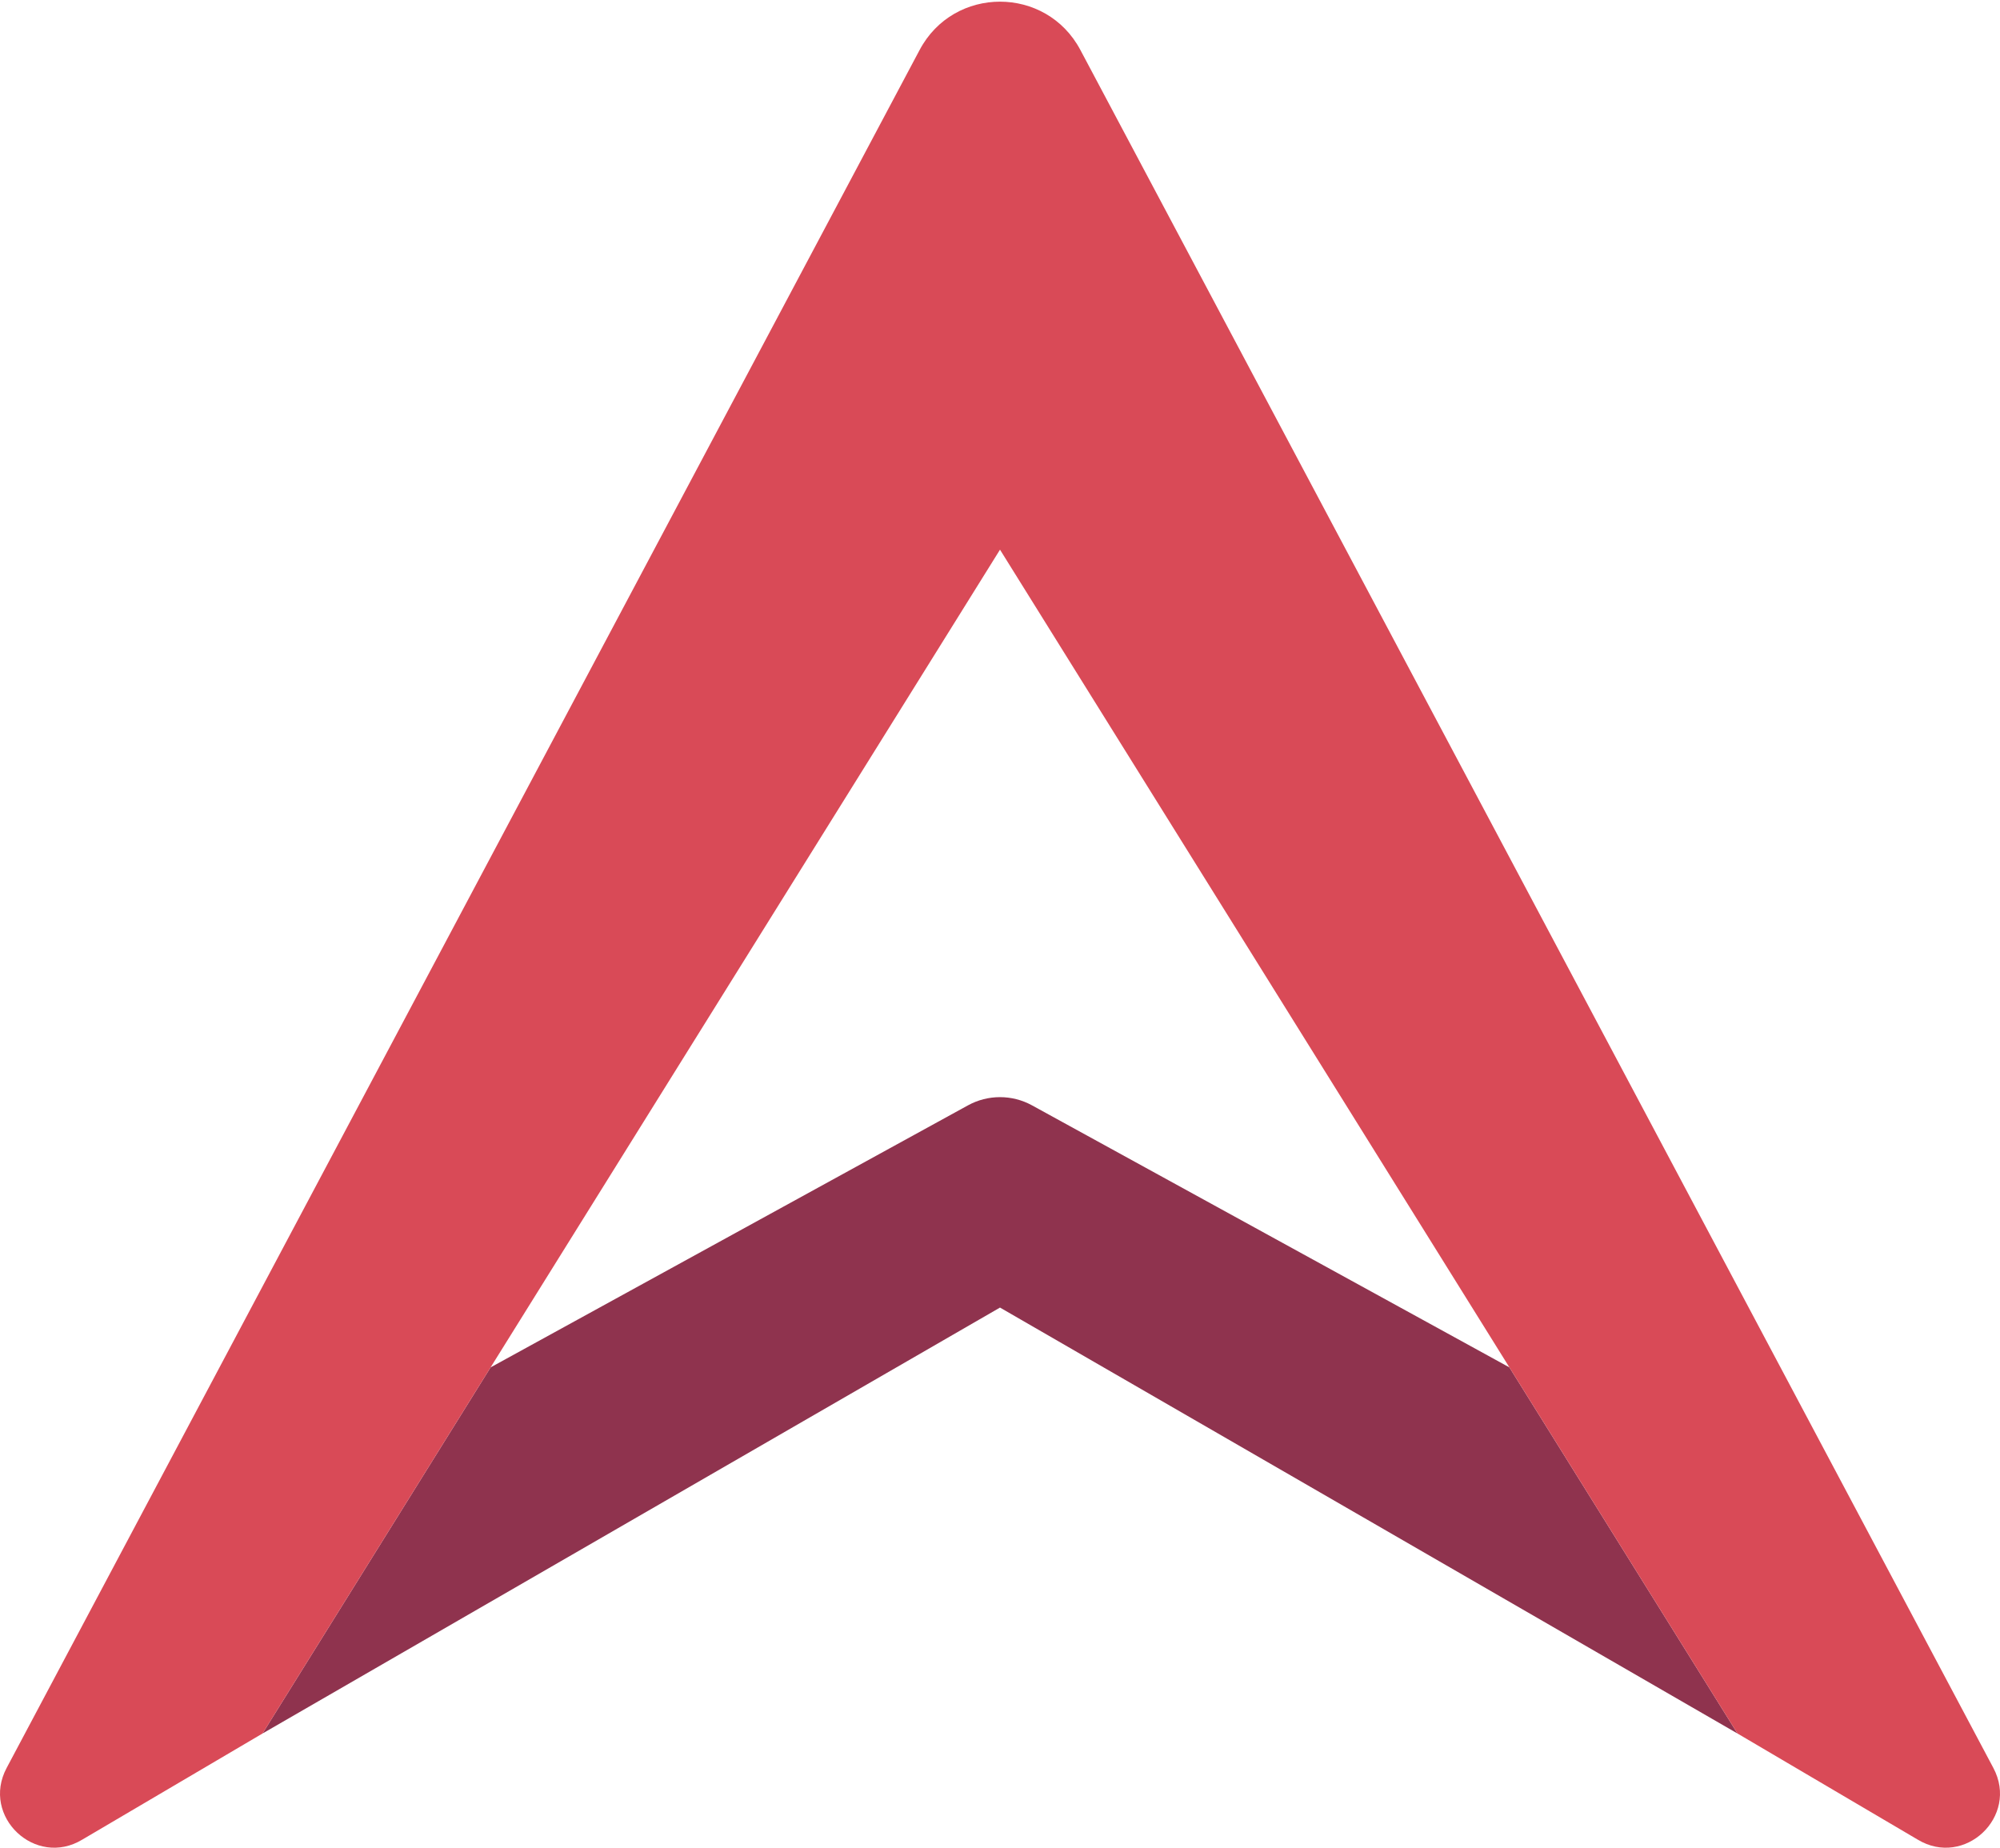 <?xml version="1.0" encoding="UTF-8" standalone="no"?><!DOCTYPE svg PUBLIC "-//W3C//DTD SVG 1.1//EN" "http://www.w3.org/Graphics/SVG/1.1/DTD/svg11.dtd"><svg width="100%" height="100%" viewBox="0 0 197 182" version="1.1" xmlns="http://www.w3.org/2000/svg" xmlns:xlink="http://www.w3.org/1999/xlink" xml:space="preserve" style="fill-rule:evenodd;clip-rule:evenodd;stroke-linejoin:round;stroke-miterlimit:1.414;"><g><path d="M148.676,134.687l-47.023,-25.81c-1.964,-1.078 -4.343,-1.078 -6.307,0l-47.022,25.81l-22.466,36.063l72.642,-41.955l72.642,41.955l-22.466,-36.063Z" style="fill:#8f334e;fill-rule:nonzero;"/><path d="M90.583,4.922l-89.932,169.226c-2.534,4.77 2.828,9.848 7.453,7.055l17.754,-10.453l72.642,-116.608l72.642,116.608l17.754,10.453c4.625,2.793 9.988,-2.285 7.453,-7.055l-89.932,-169.226c-3.371,-6.344 -12.463,-6.344 -15.834,0Z" style="fill:#d94a57;fill-rule:nonzero;"/></g></svg>